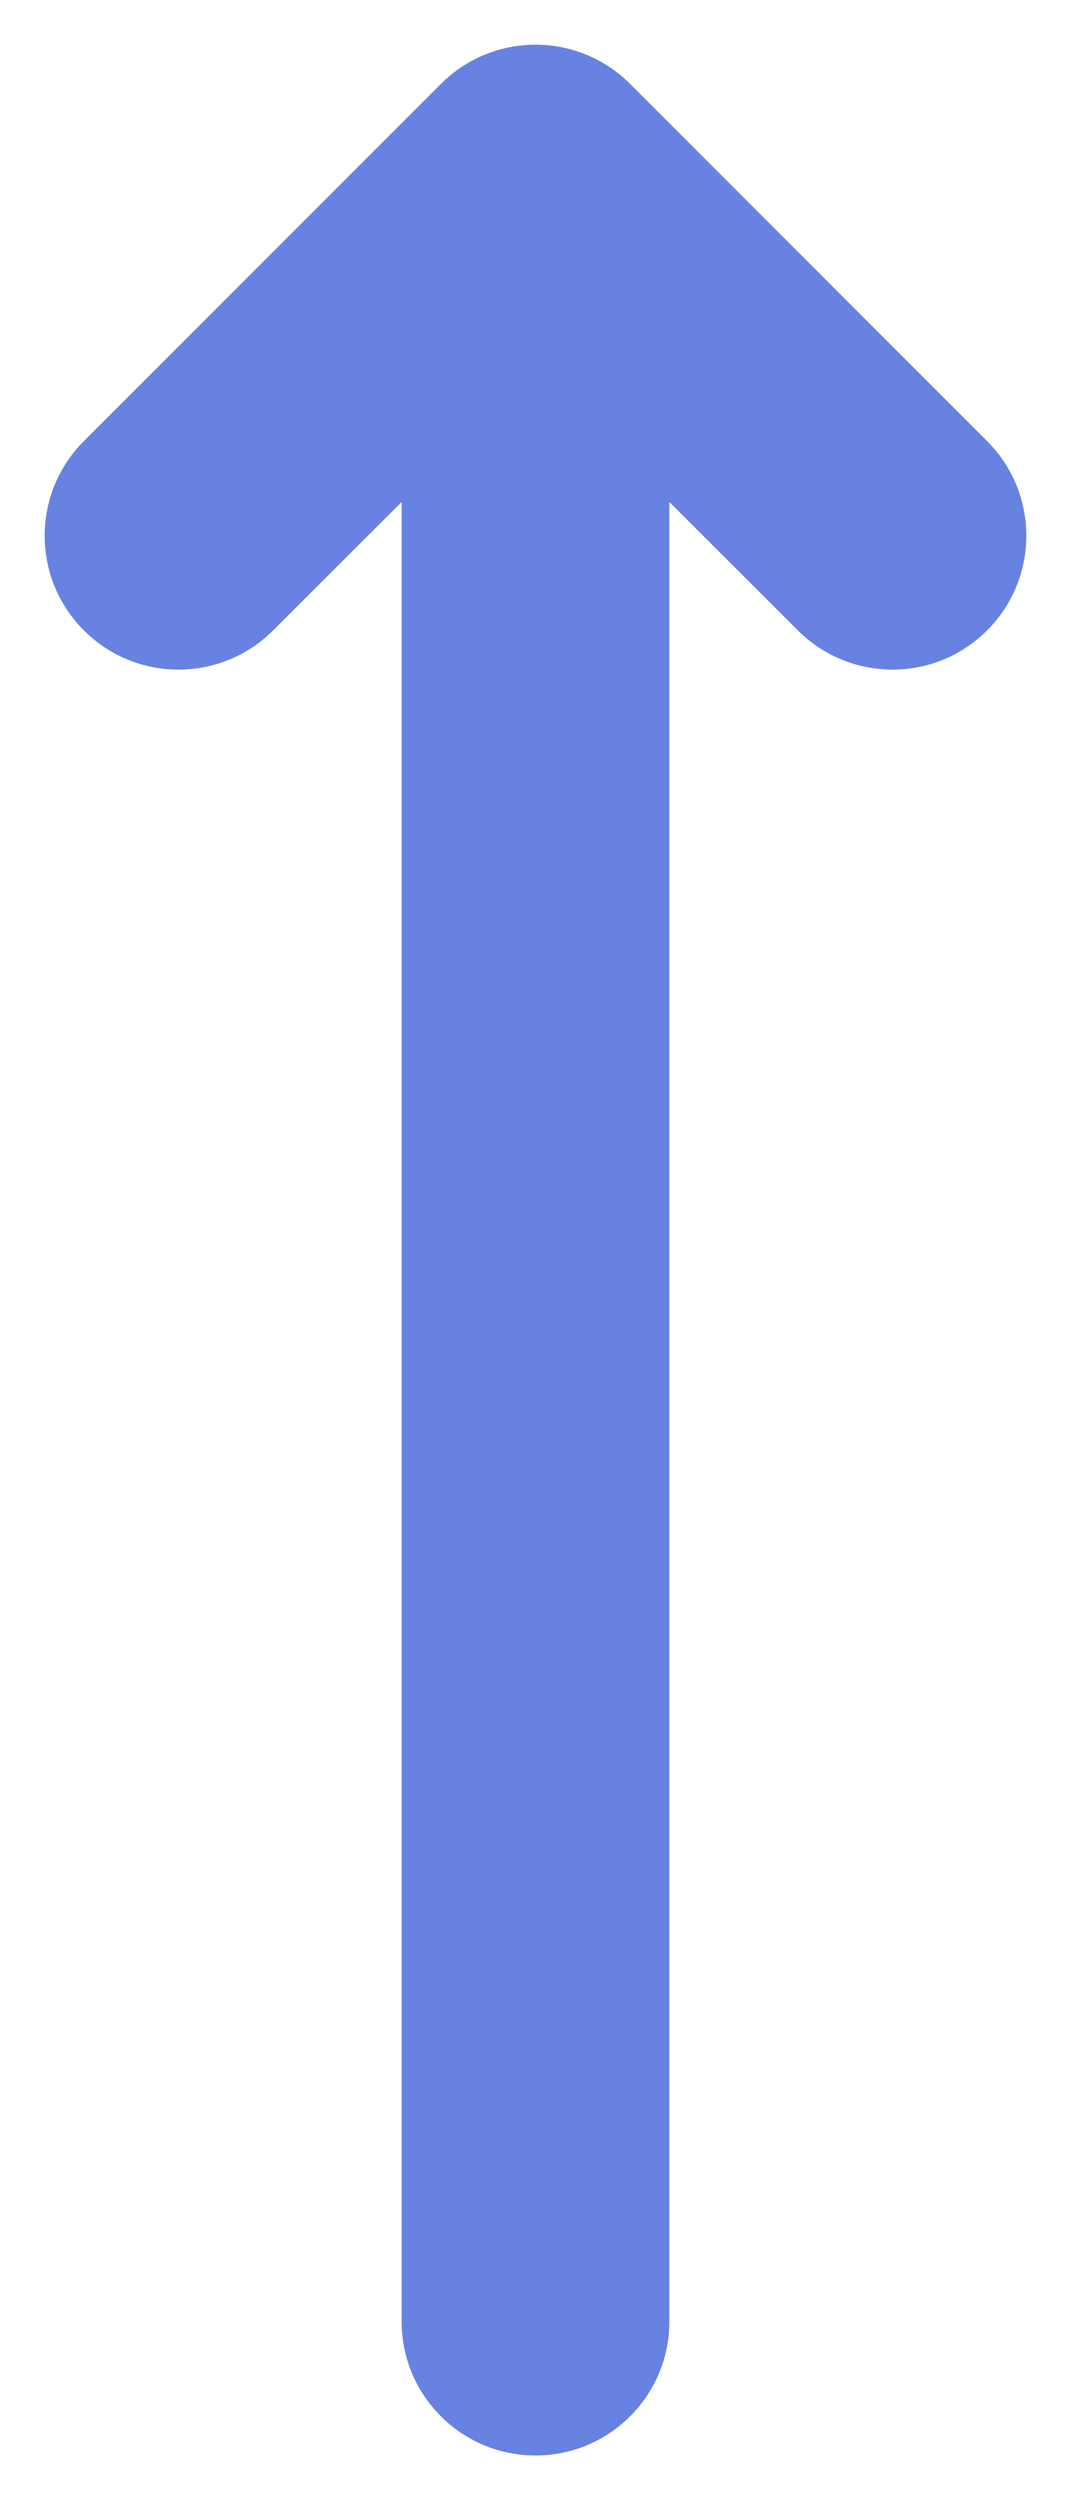<svg width="6" height="14" viewBox="0 0 6 14" fill="none" xmlns="http://www.w3.org/2000/svg">
<path d="M0.47 3.53C0.763 3.823 1.237 3.823 1.53 3.53L2.25 2.811V13C2.25 13.414 2.586 13.75 3 13.75C3.414 13.75 3.75 13.414 3.75 13V2.811L4.47 3.53C4.763 3.823 5.237 3.823 5.53 3.53C5.823 3.237 5.823 2.763 5.53 2.47L3.53 0.47C3.237 0.177 2.763 0.177 2.47 0.47L0.47 2.47C0.177 2.763 0.177 3.237 0.47 3.53Z" fill="#6782E1"/>
</svg>
